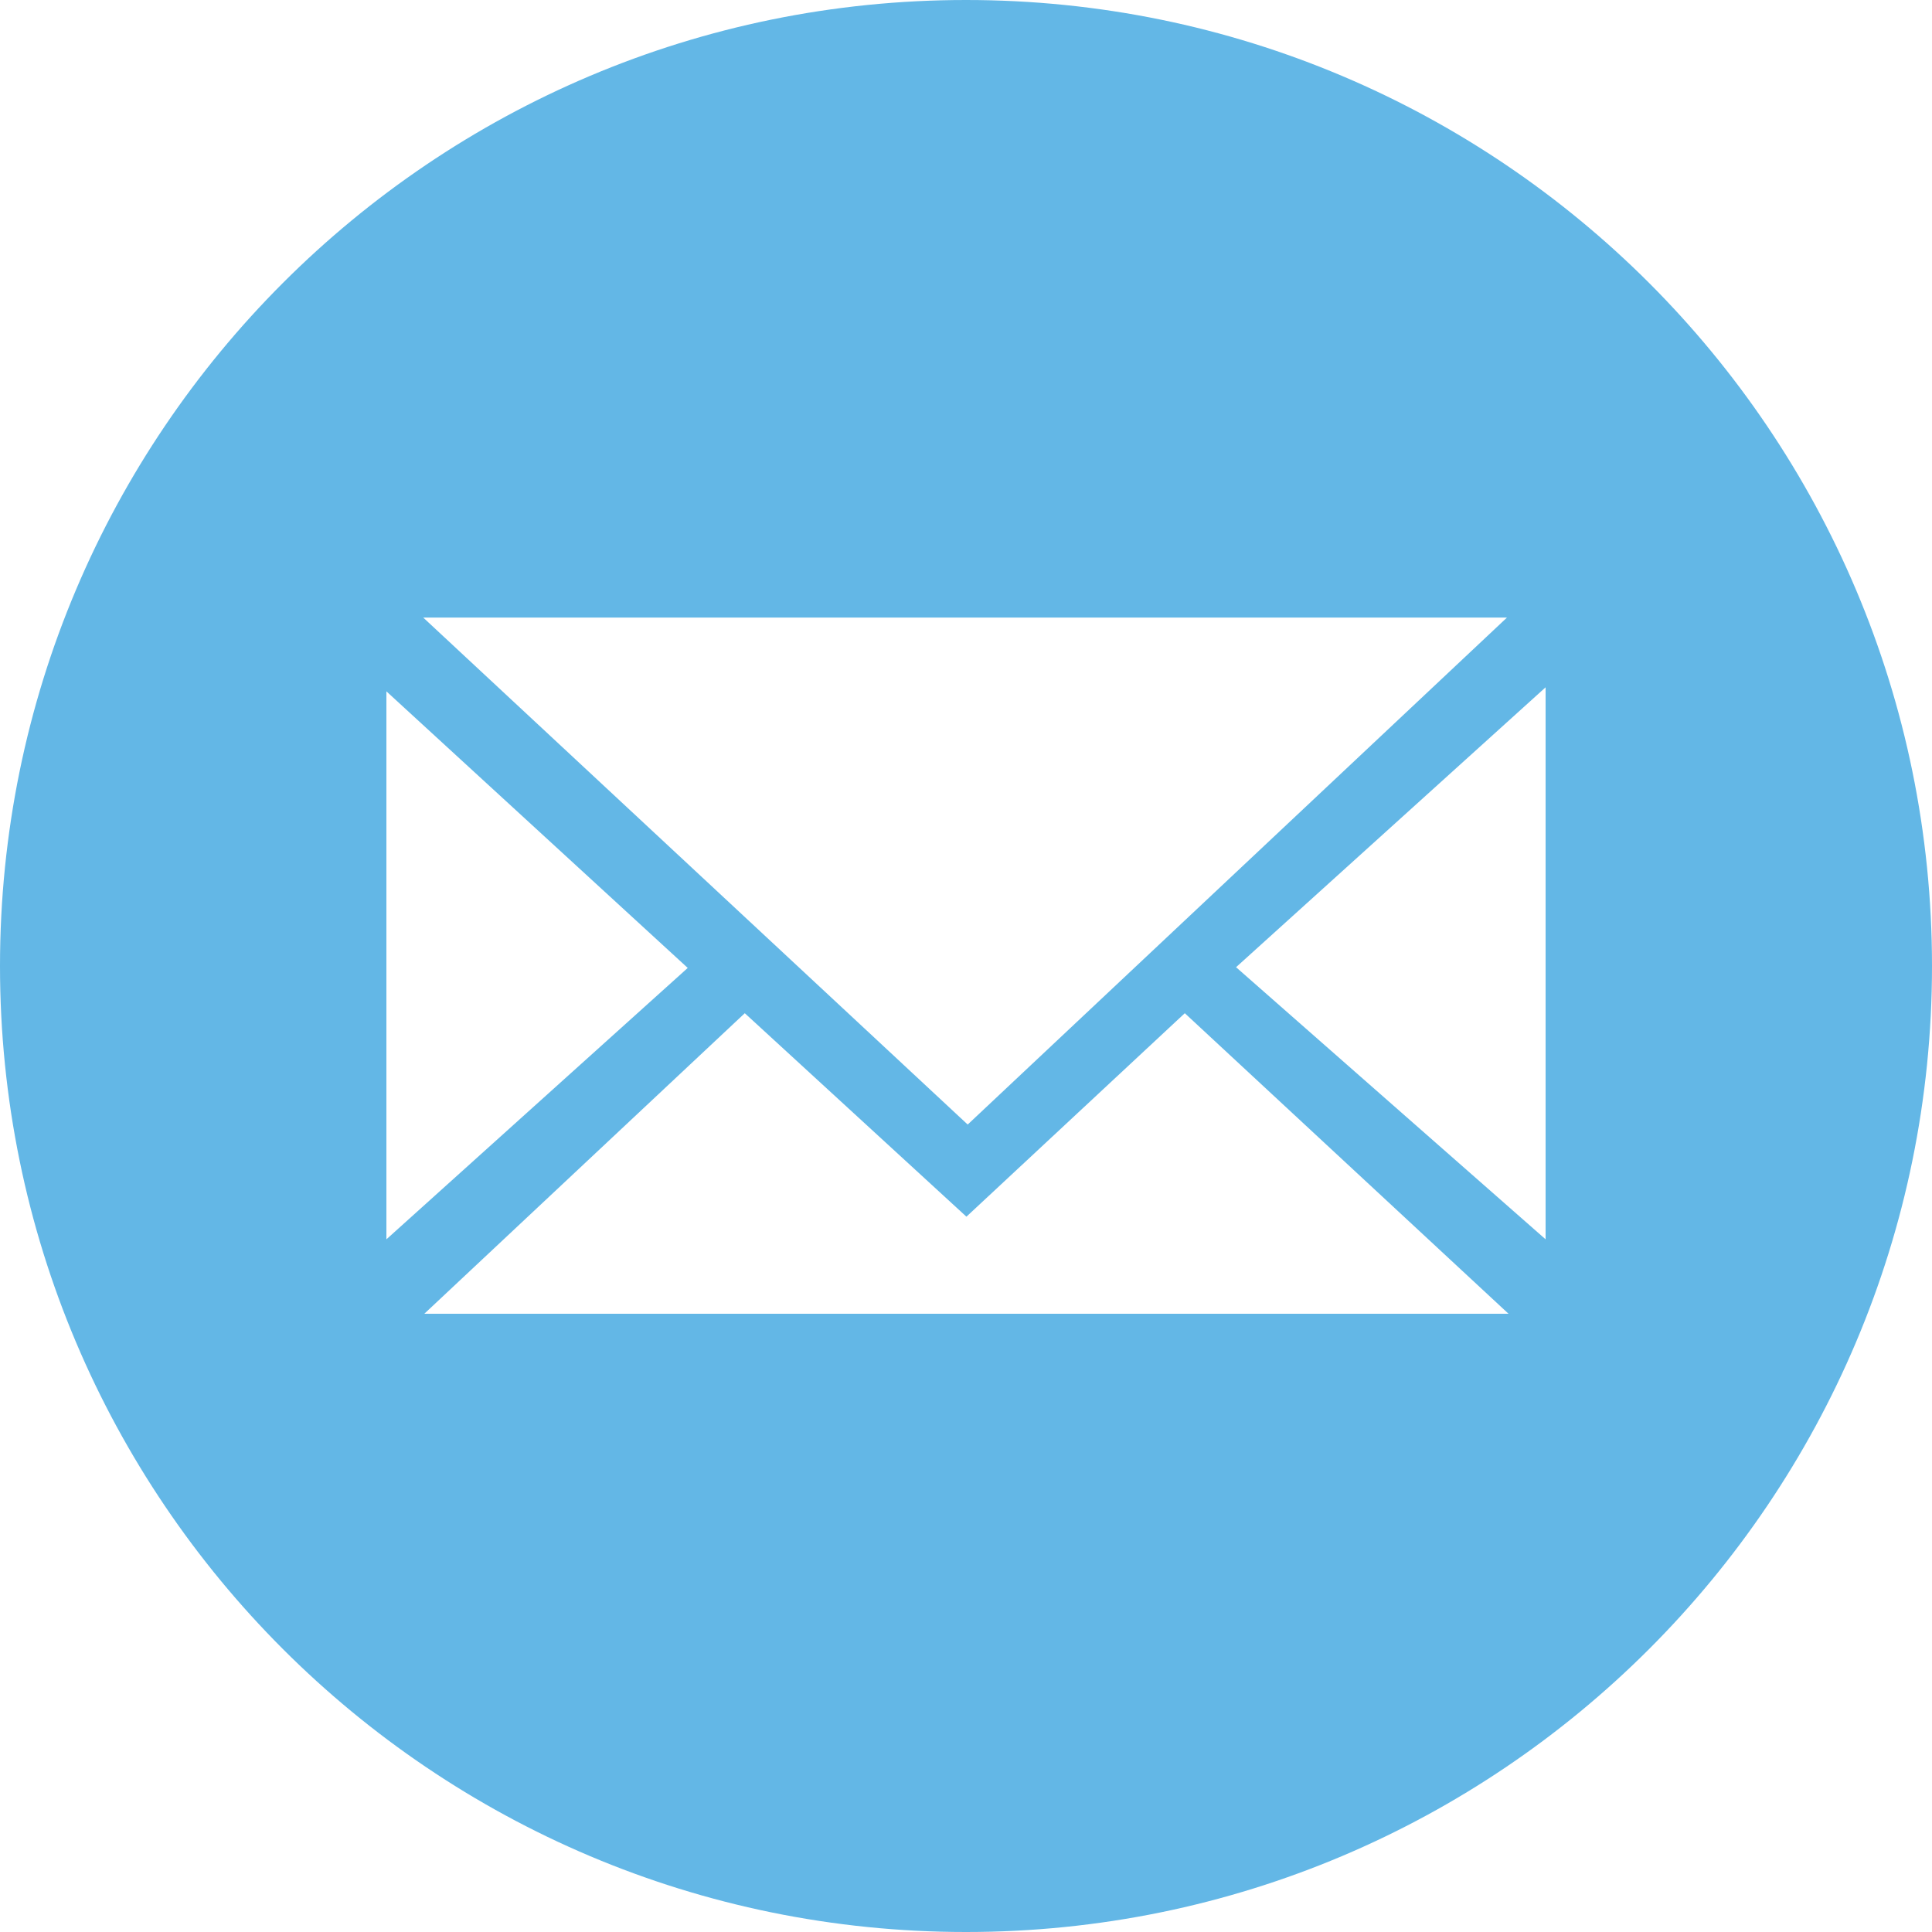 <?xml version="1.0" encoding="UTF-8"?>
<svg width="32px" height="32px" viewBox="0 0 32 32" version="1.1" xmlns="http://www.w3.org/2000/svg" xmlns:xlink="http://www.w3.org/1999/xlink">
    <!-- Generator: Sketch 42 (36781) - http://www.bohemiancoding.com/sketch -->
    <title>email_F</title>
    <desc>Created with Sketch.</desc>
    <defs></defs>
    <g id="ESODA-HD" stroke="none" stroke-width="1" fill="none" fill-rule="evenodd">
        <g transform="translate(-970, -2870)" id="buttom" fill="#63B7E6">
            <g transform="translate(0, 2760)">
                <path d="M986,142 C977.163,142 970,134.837 970,126 C970,117.163 977.163,110 986,110 C994.837,110 1002,117.163 1002,126 C1002,134.837 994.837,142 986,142 Z M977.01,120.229 L986.028,128.626 L994.96,120.229 L977.01,120.229 Z M976.4,121.451 L976.4,130.527 L981.391,126.032 L976.4,121.451 Z M995.6,121.384 L990.473,126.02 L995.6,130.527 L995.6,121.384 Z M989.624,126.782 L986.007,130.152 L982.336,126.782 L977.028,131.76 L994.986,131.76 L989.624,126.782 Z" id="email_F"></path>
            </g>
        </g>
    </g>
</svg>